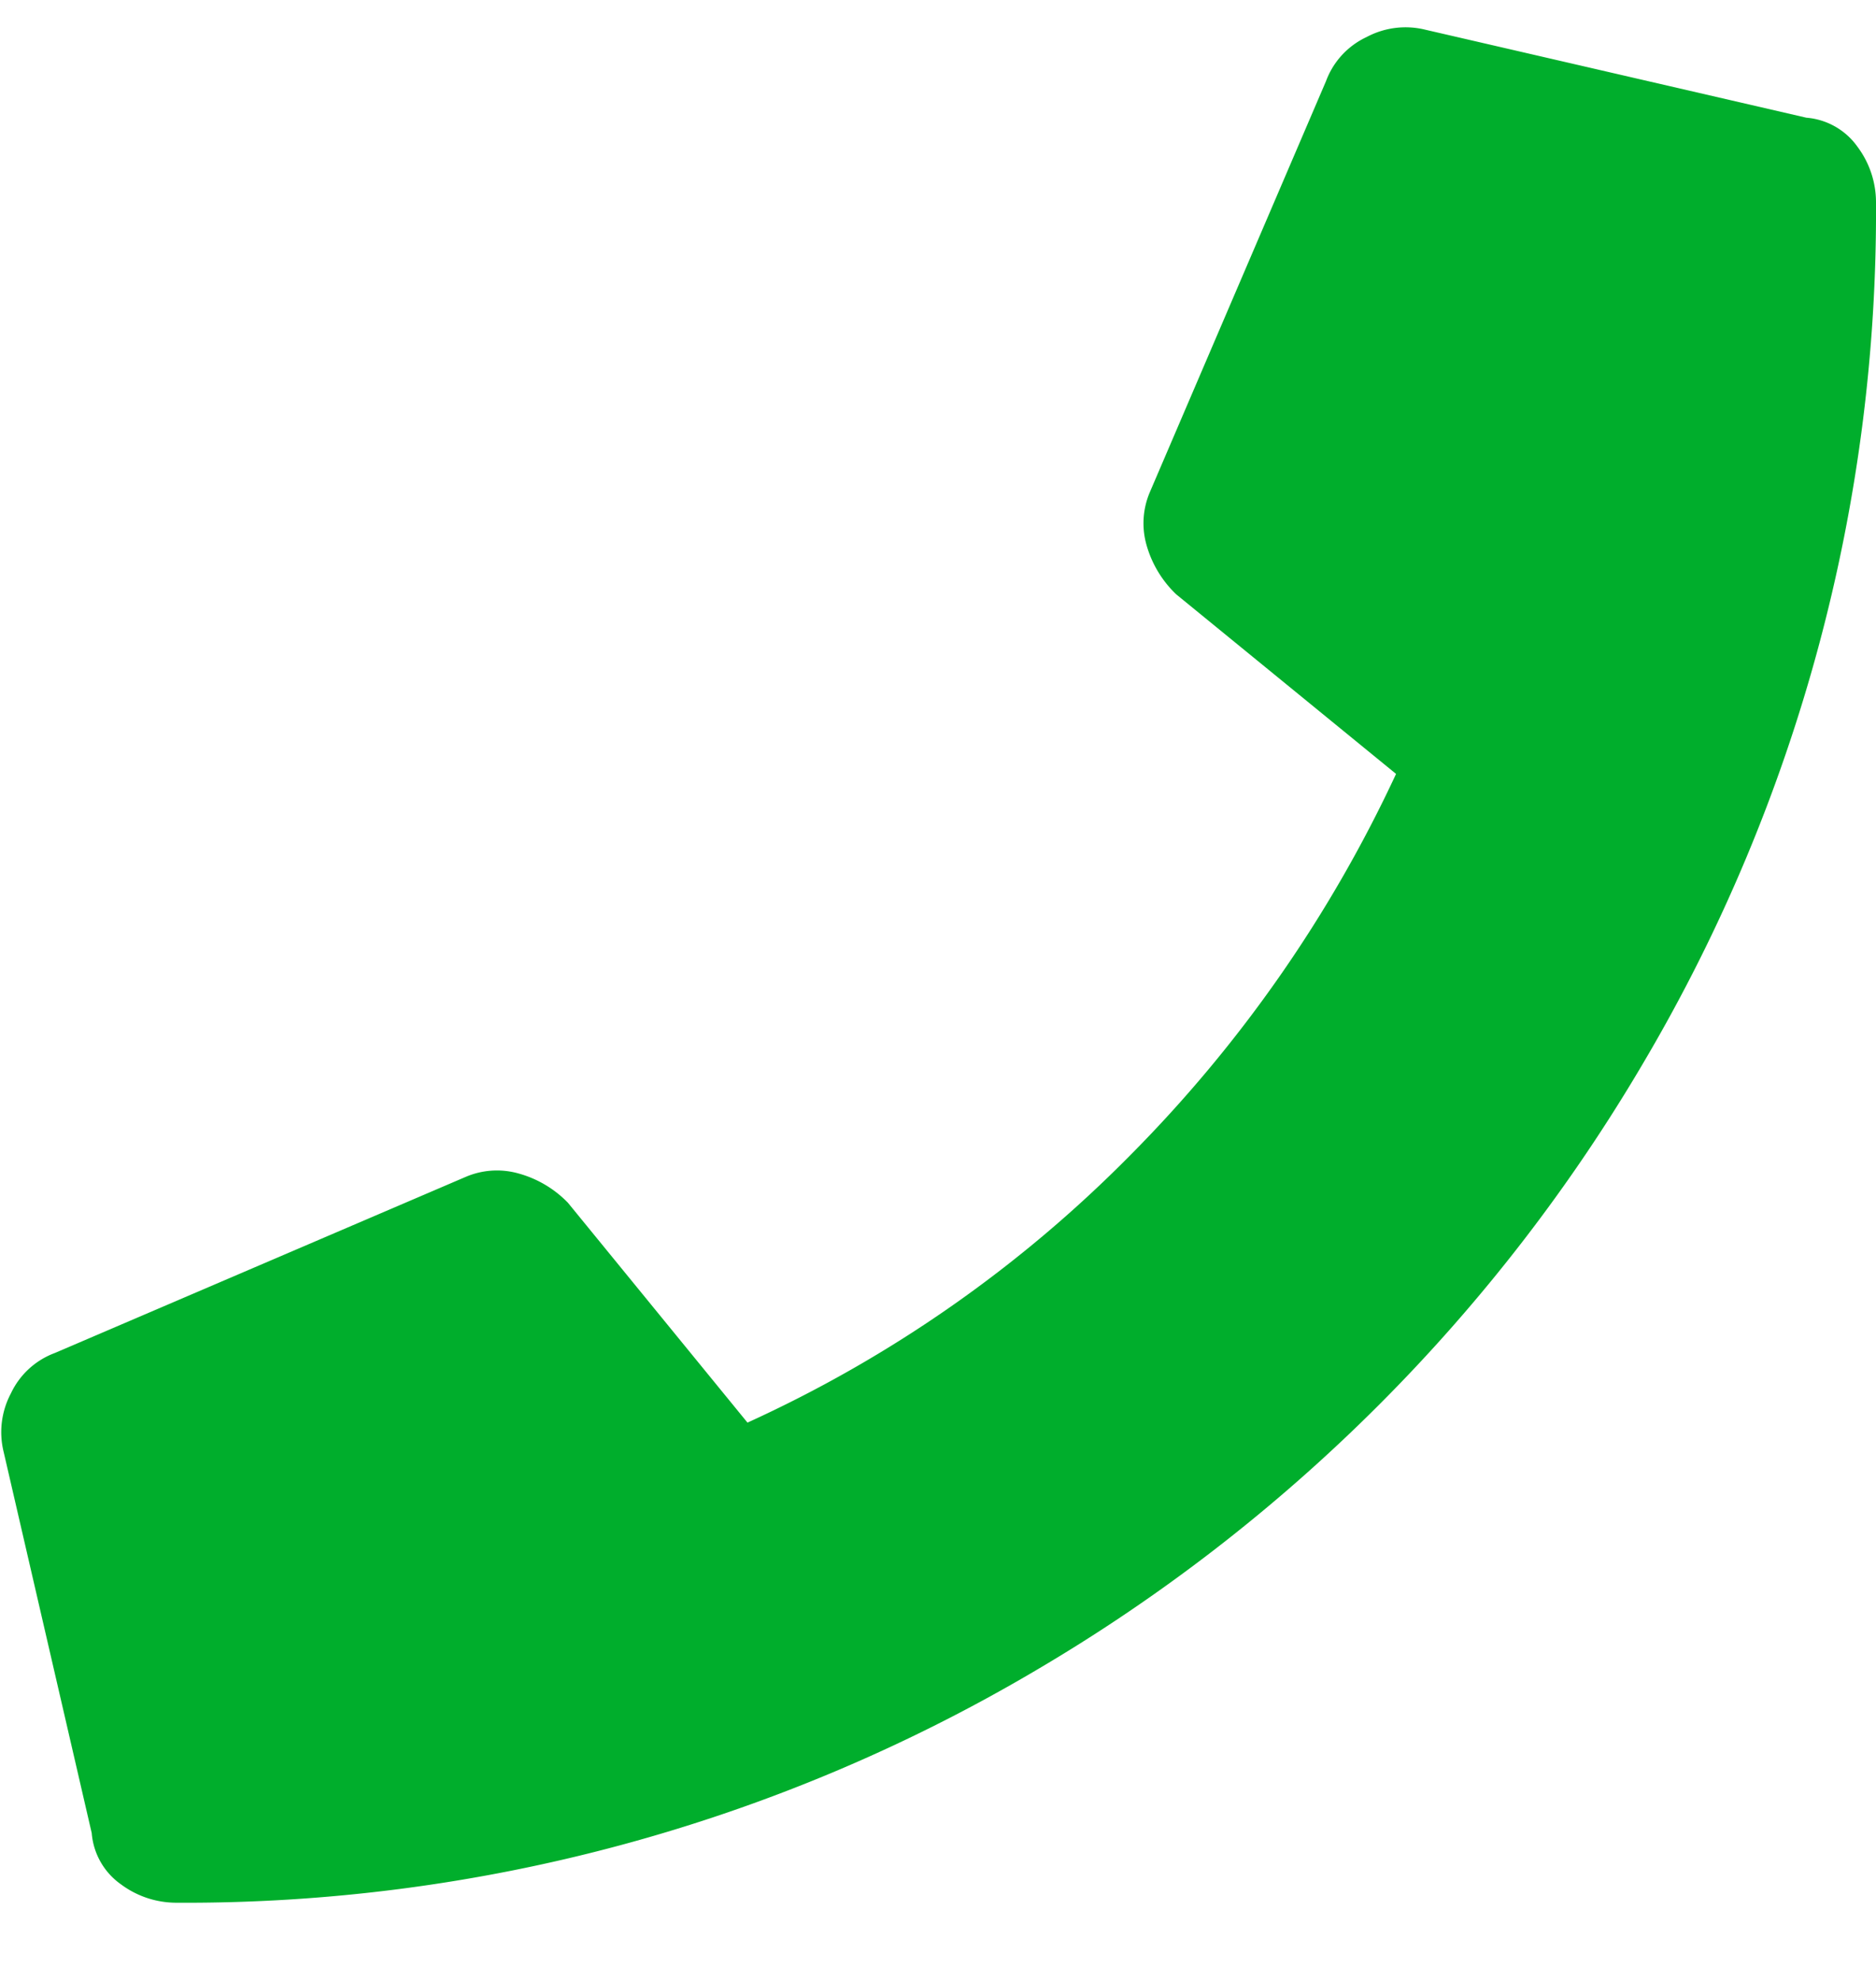 <svg xmlns="http://www.w3.org/2000/svg" width="18" height="19" viewBox="0 0 18 19">

    <path fill="#00ae2c" fill-rule="evenodd"
          d="M17.332,1.129a0.667,0.667,0,0,1,.492.281A0.89,0.89,0,0,1,18,1.938a16.045,16.045,0,0,1-2.215,8.227,16.392,16.392,0,0,1-5.871,5.871A16.045,16.045,0,0,1,1.688,18.25a0.89,0.89,0,0,1-.527-0.176,0.667,0.667,0,0,1-.281-0.492L0.035,13.926a0.793,0.793,0,0,1,.07-0.562,0.757,0.757,0,0,1,.422-0.387l3.937-1.687a0.761,0.761,0,0,1,.51-0.035,1.047,1.047,0,0,1,.475.281l1.723,2.109a12.356,12.356,0,0,0,3.674-2.566,12.915,12.915,0,0,0,2.549-3.656L11.285,5.7A1.047,1.047,0,0,1,11,5.225a0.761,0.761,0,0,1,.035-0.51l1.688-3.937A0.757,0.757,0,0,1,13.113.355a0.793,0.793,0,0,1,.563-0.07Z"/>
</svg>
